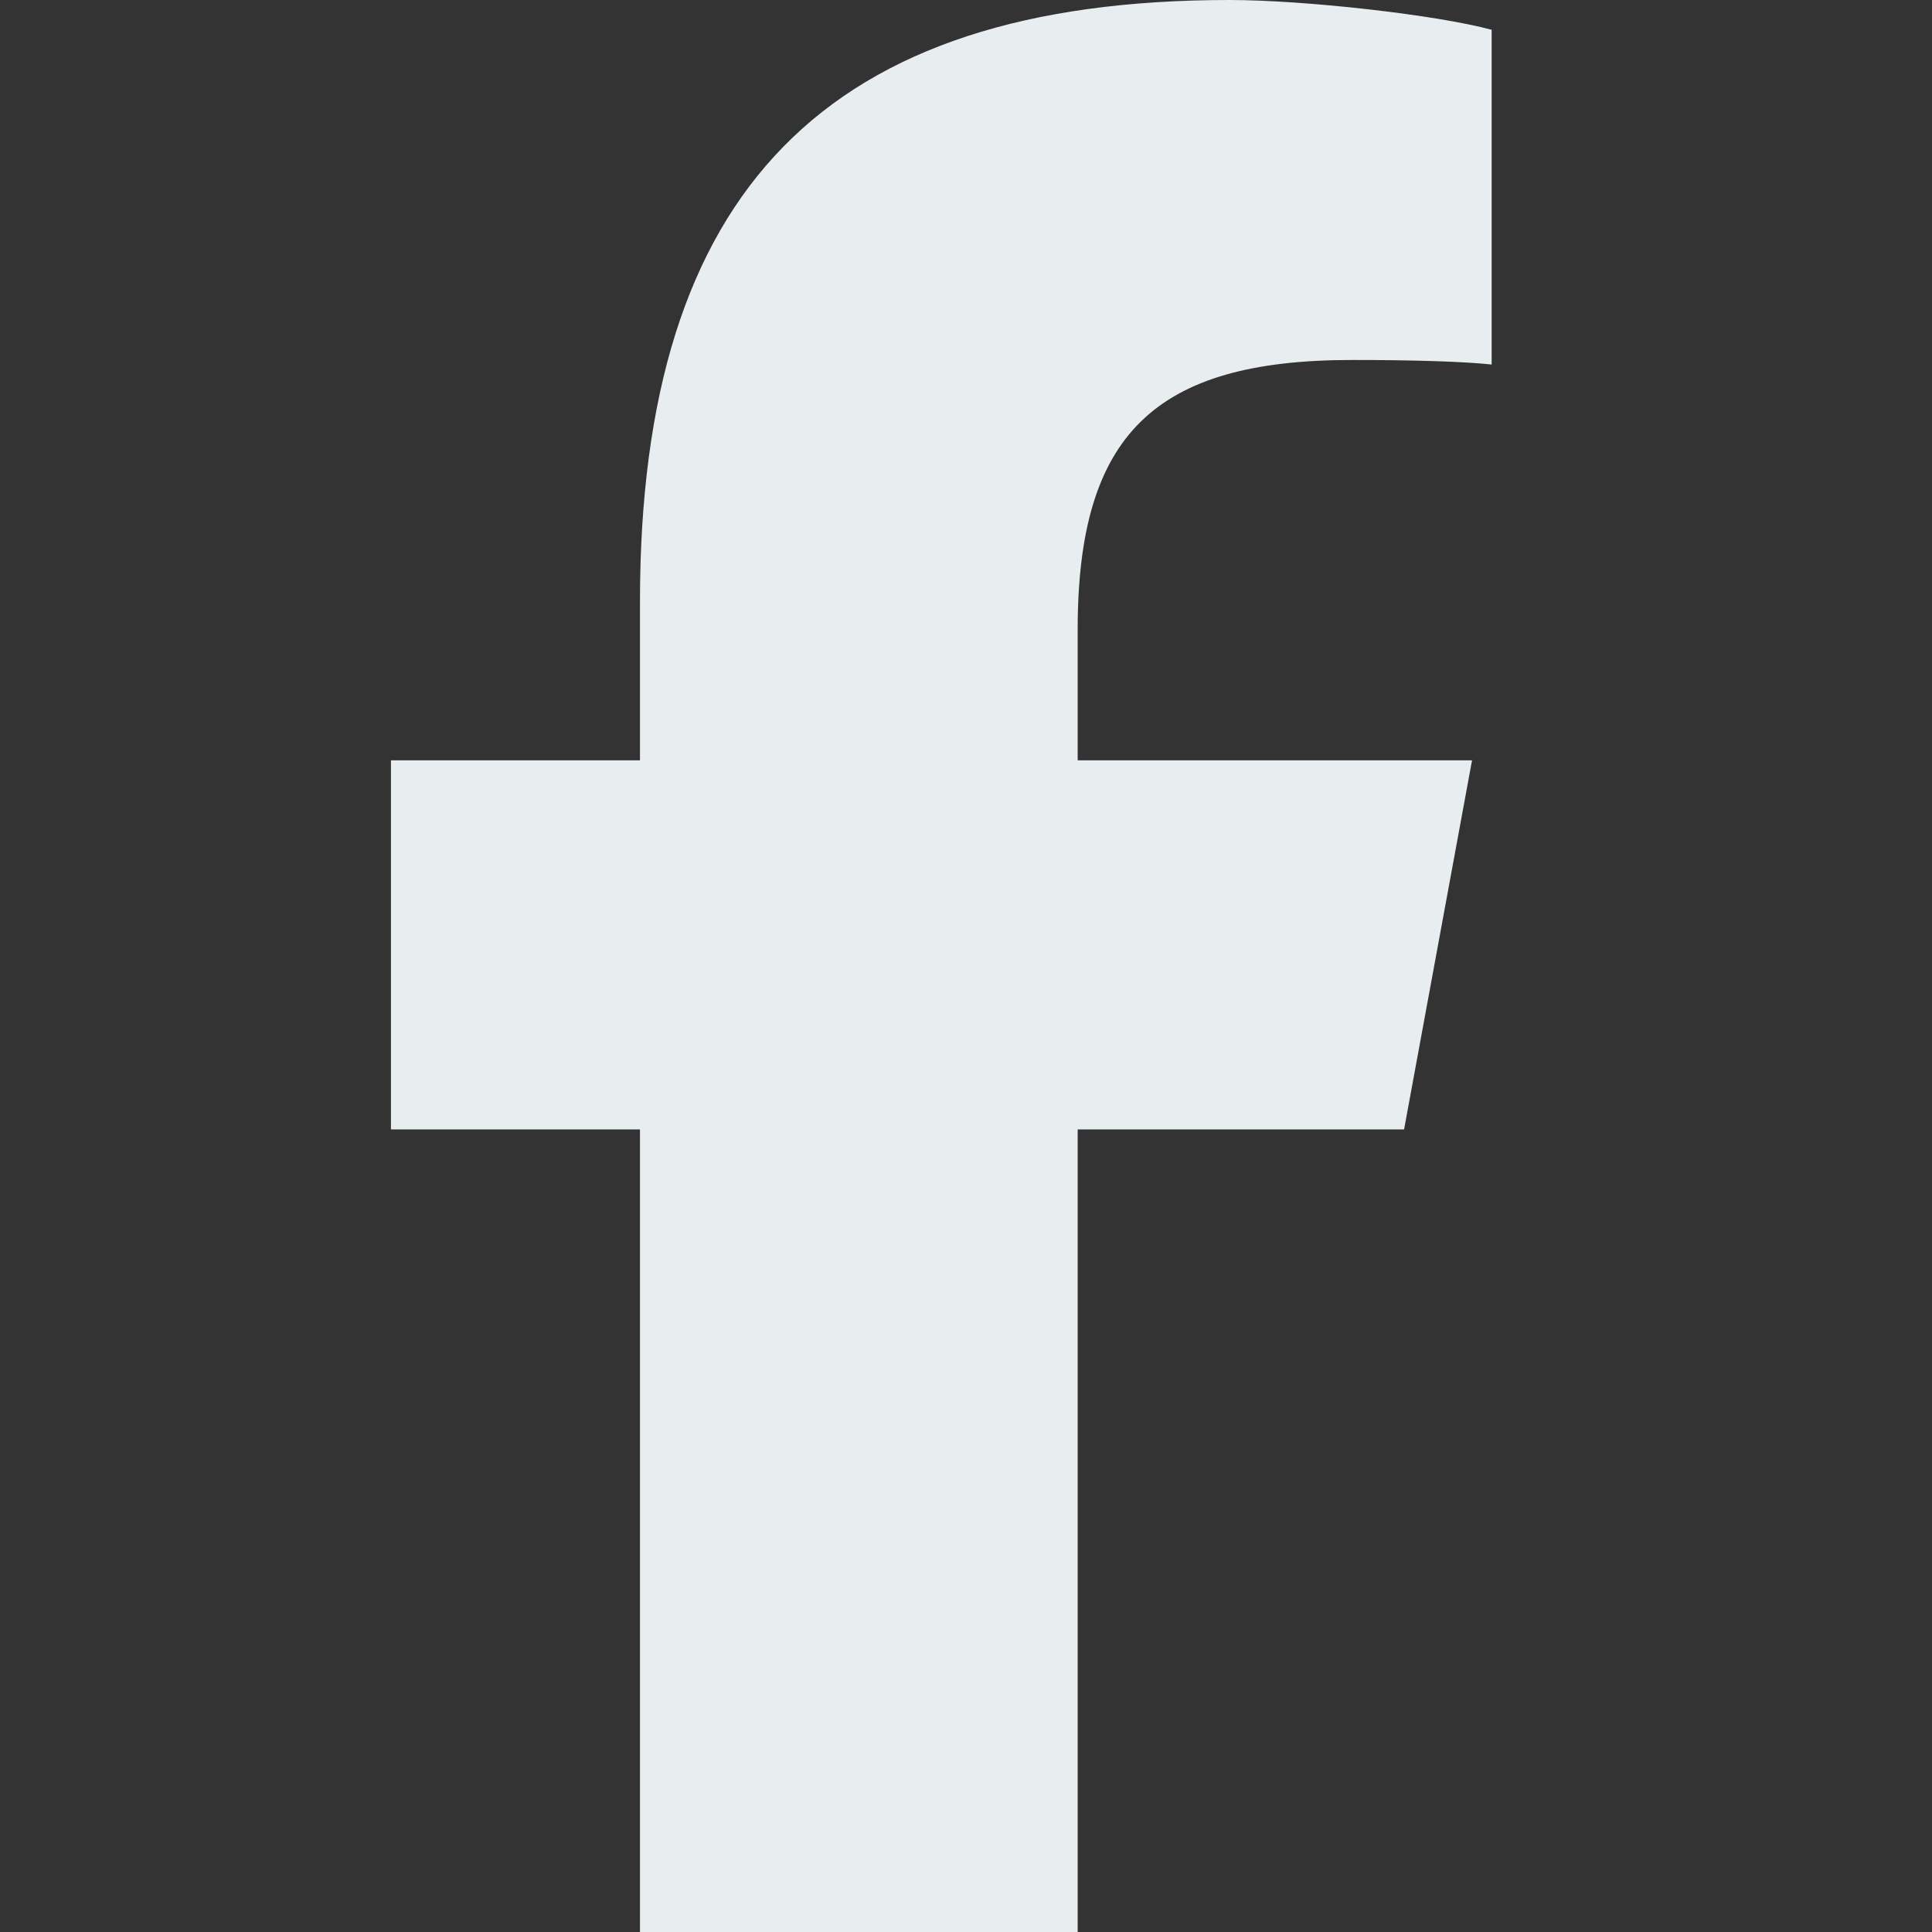 <svg width="40" height="40" viewBox="0 0 40 40" fill="none" xmlns="http://www.w3.org/2000/svg">
<rect x="0" y="0" width="40" height="40" fill="#333333" stroke="none"/>
<path d="M13.25 23.383V40H22.312V23.383H29.07L30.477 15.742H22.312V13.039C22.312 9 23.898 7.453 27.992 7.453C29.266 7.453 30.289 7.484 30.883 7.547V0.617C29.766 0.312 27.031 0 25.453 0C17.102 0 13.25 3.945 13.25 12.453V15.742H8.094V23.383H13.25Z" fill="#E8EDF0"/>
</svg>
